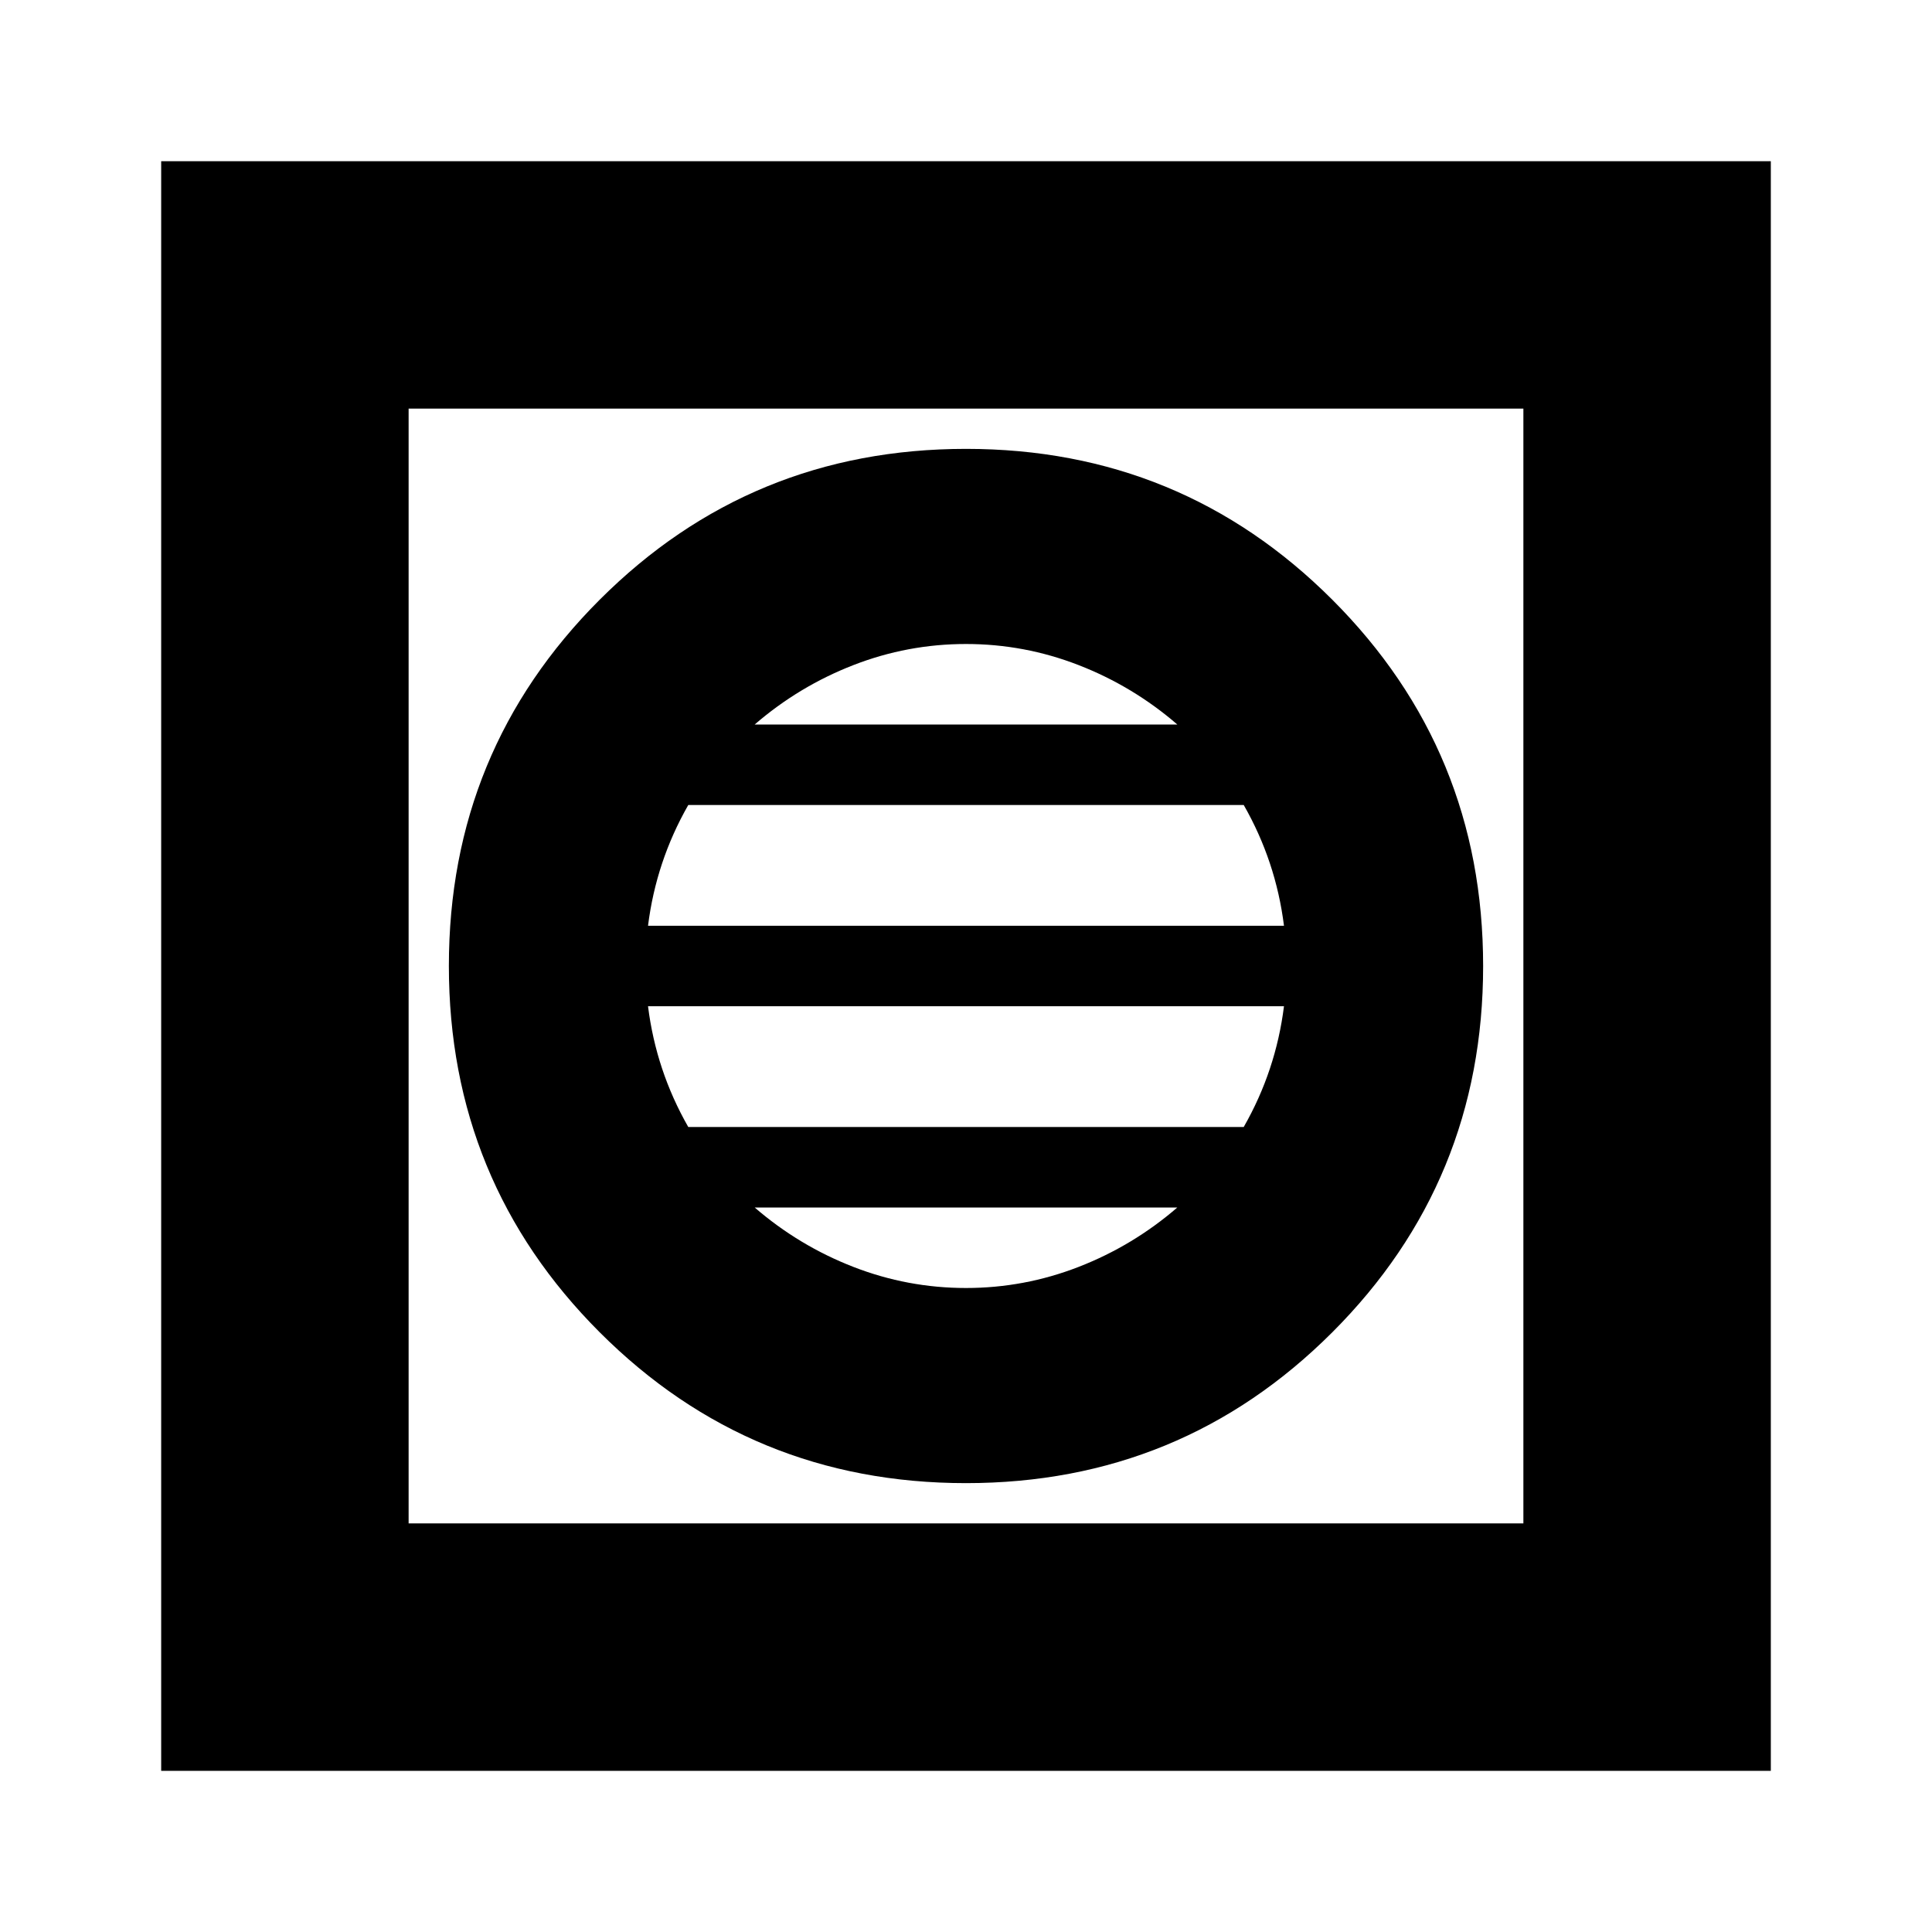 <svg xmlns="http://www.w3.org/2000/svg" height="24" viewBox="0 -960 960 960" width="24"><path d="M479.98-223.04q107.06 0 182.02-74.94 74.96-74.95 74.96-182 0-107.06-74.94-182.02-74.95-74.96-182-74.96-107.06 0-182.02 74.94-74.96 74.95-74.96 182 0 107.06 74.94 182.02 74.95 74.96 182 74.96ZM480-320q-29 0-56-10.5T375-360h210q-22 19-49 29.5T480-320Zm-138-80q-8-14-13-29t-7-31h316q-2 16-7 31t-13 29H342Zm-20-100q2-16 7-31t13-29h276q8 14 13 29t7 31H322Zm53-100q22-19 49-29.5t56-10.5q29 0 56 10.5t49 29.5H375ZM80.09-80.09v-799.82h799.82v799.82H80.09Zm122.95-122.95h553.92v-553.92H203.04v553.92Zm0 0v-553.92 553.92Z"/></svg>